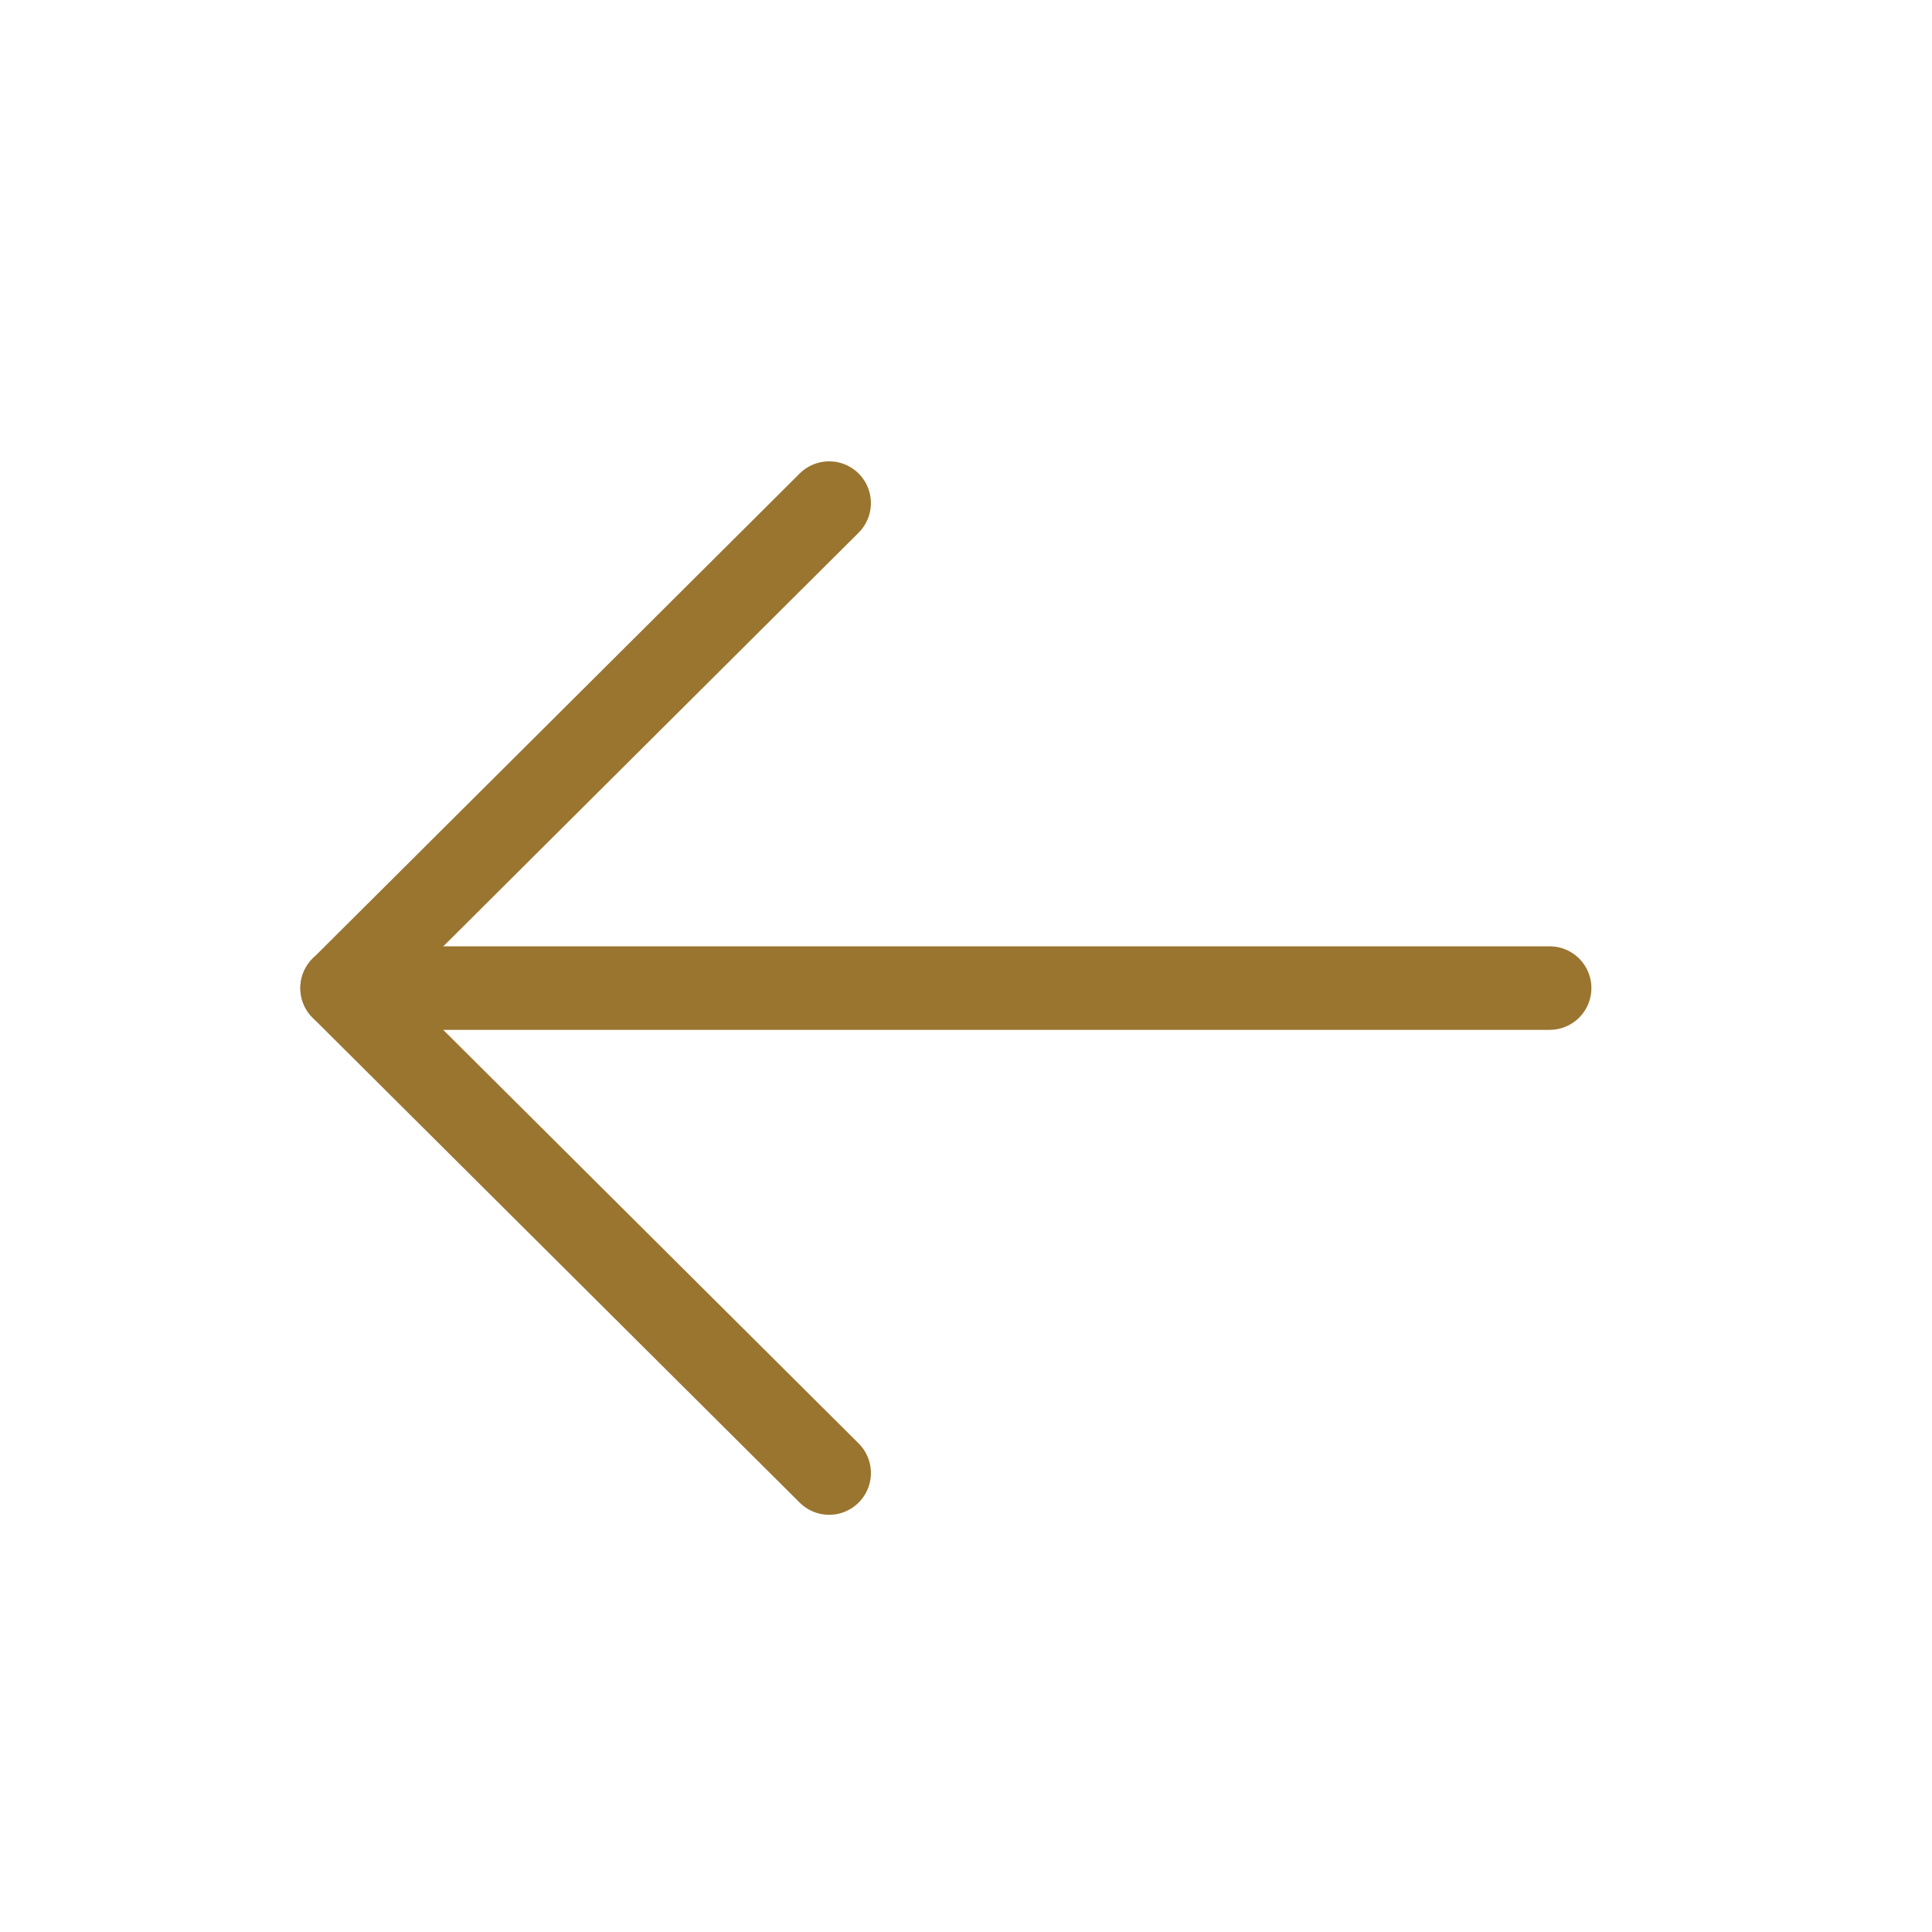 <svg width="37" height="37" viewBox="0 0 37 37" fill="none" xmlns="http://www.w3.org/2000/svg">
<path d="M6.552 18.923L29.677 18.923" stroke="#9A7530" stroke-width="1.6" stroke-linecap="round" stroke-linejoin="round"/>
<path d="M15.879 28.21L6.552 18.924L15.879 9.635" stroke="#9A7530" stroke-width="1.6" stroke-linecap="round" stroke-linejoin="round"/>
</svg>
